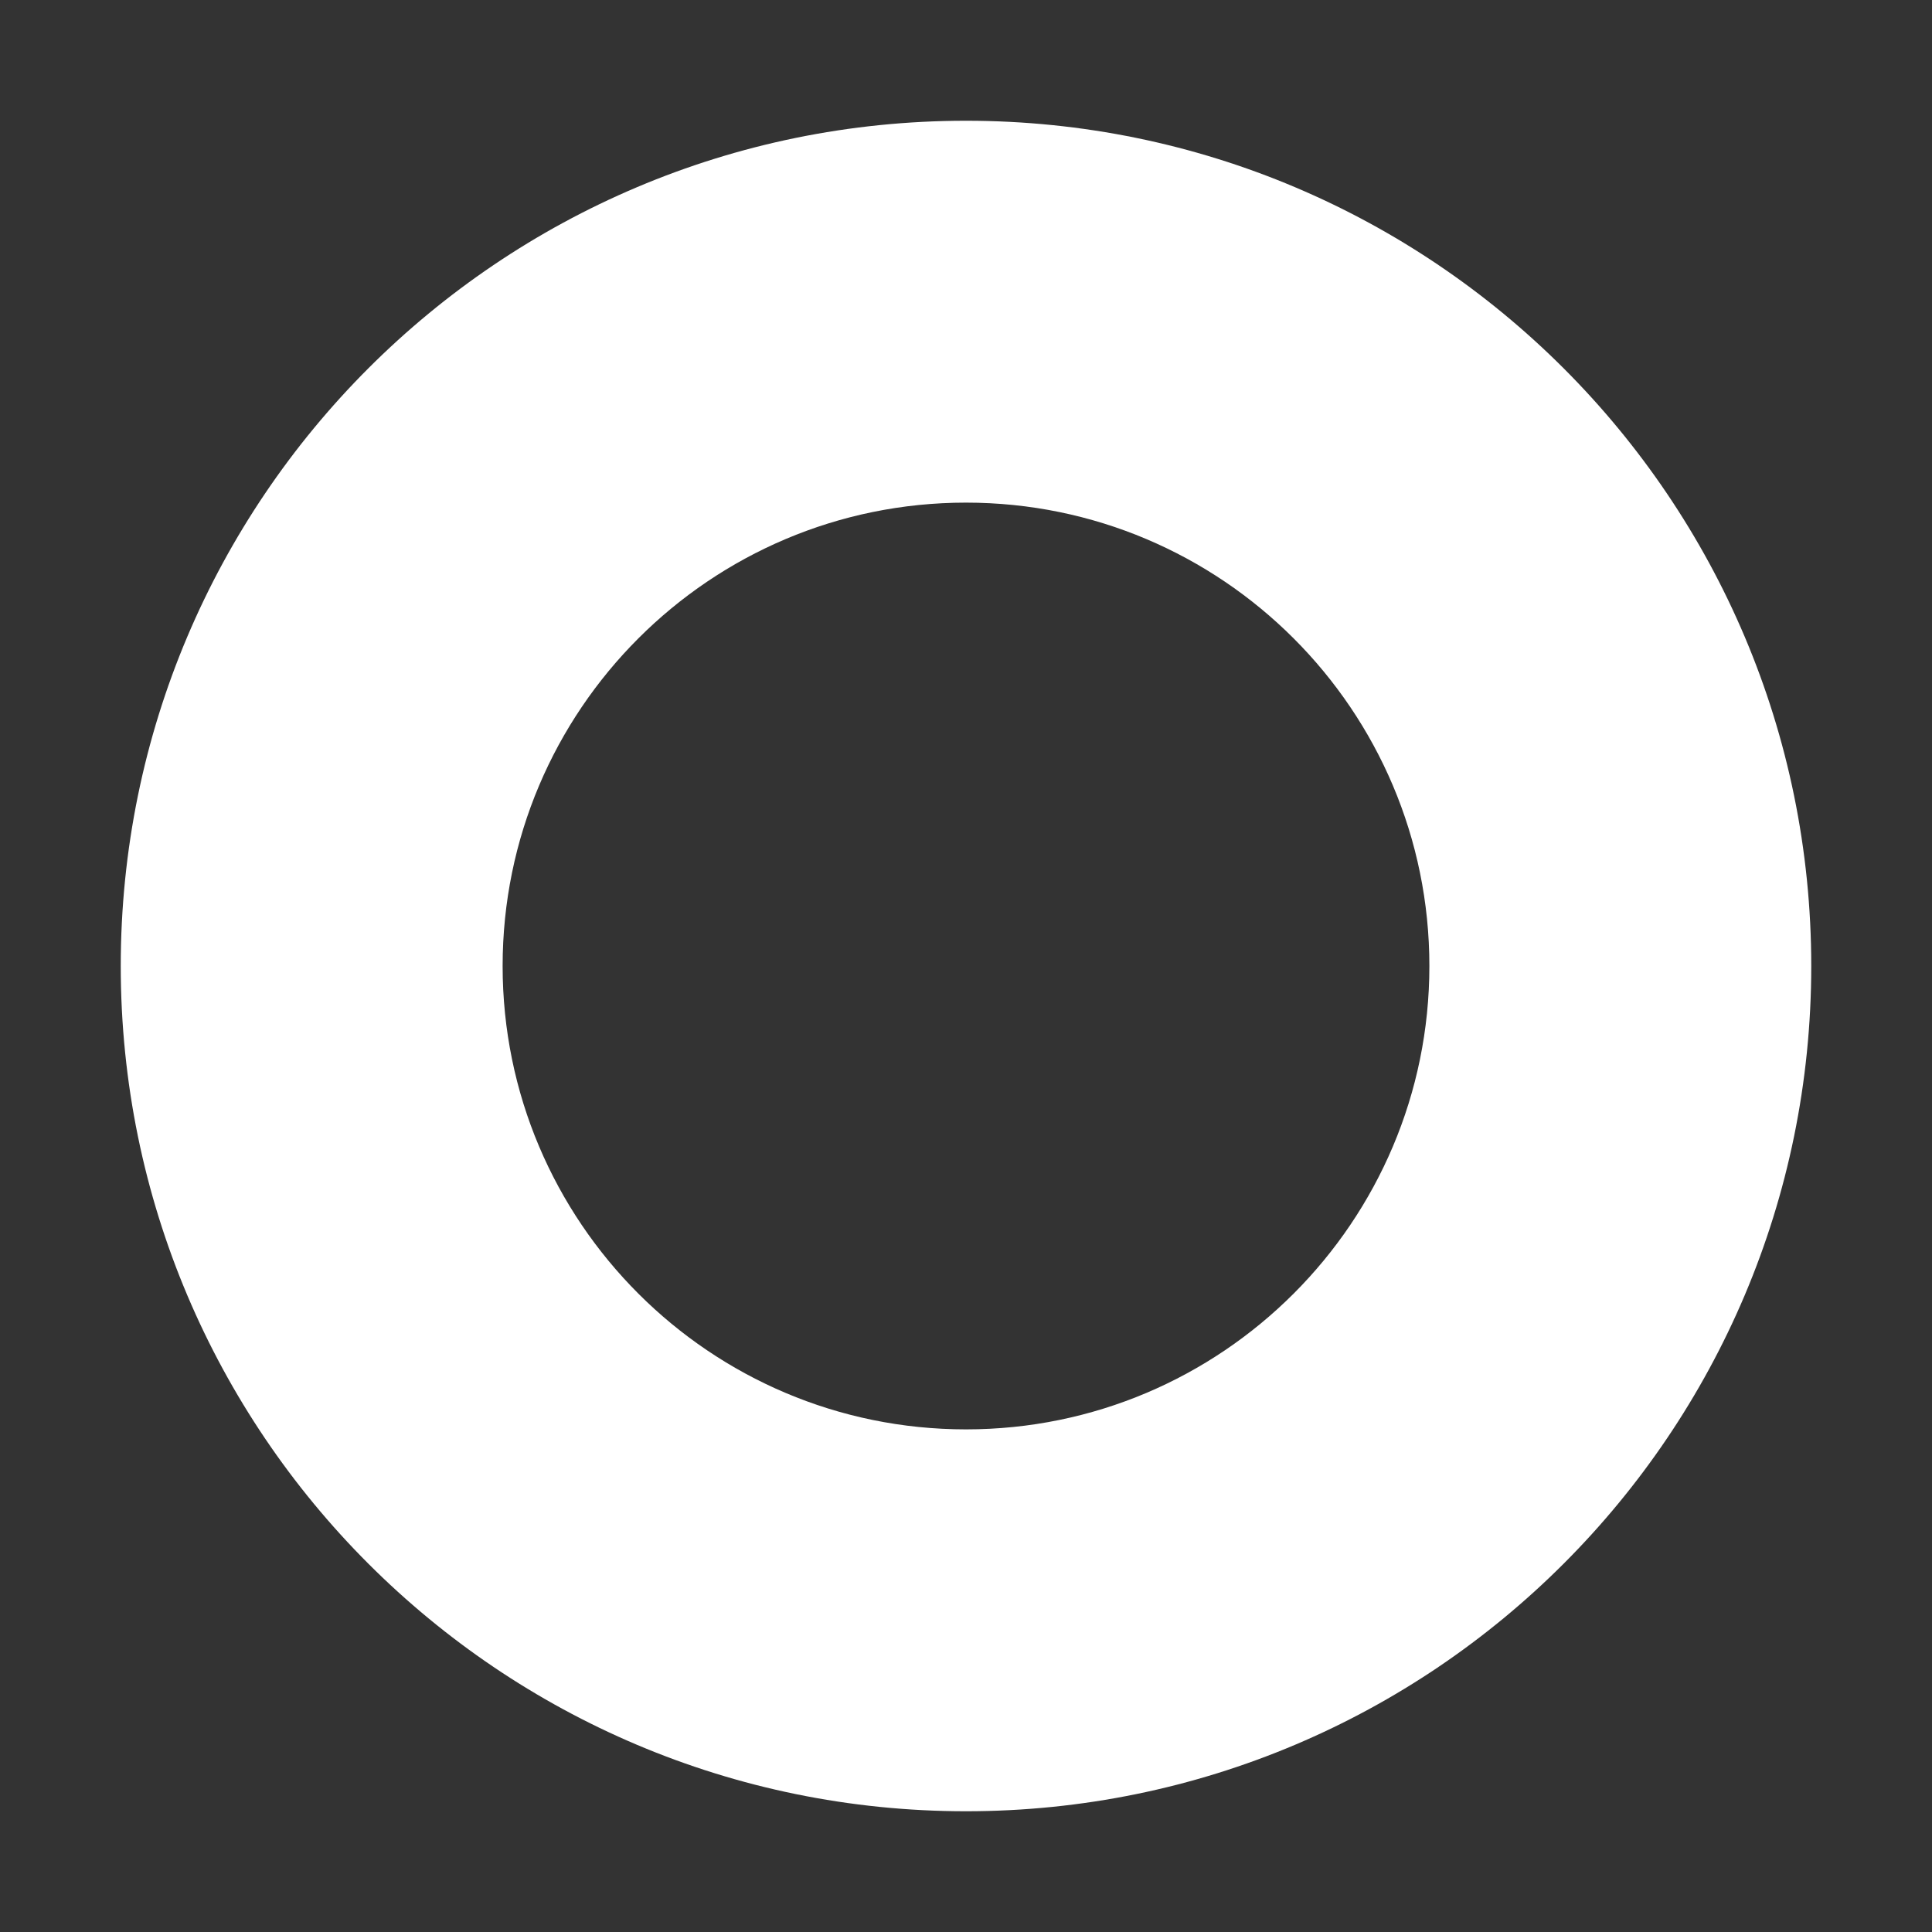 <?xml version="1.0" ?><!DOCTYPE svg  PUBLIC '-//W3C//DTD SVG 1.1//EN'
  'http://www.w3.org/Graphics/SVG/1.1/DTD/svg11.dtd'>
<svg height="512px" id="Layer_1" style="enable-background:new 0 0 512 512;" version="1.1" viewBox="0 0 512 512"
     width="512px" xml:space="preserve" xmlns="http://www.w3.org/2000/svg"><rect x="0" y="0" width="512" height="512" fill="#333333" stroke="none"/><g>
  <path fill="transparent" d="M256,158.9c-53.7,0-97.2,43.5-97.2,97.2c0,53.7,43.5,97.1,97.2,97.1c53.7,0,97.2-43.5,97.2-97.1   C353.2,202.4,309.7,158.9,256,158.9z M256,299.5c-24,0-43.5-19.5-43.5-43.5c0-24,19.5-43.5,43.5-43.5c24,0,43.5,19.5,43.5,43.5   C299.5,280,280,299.5,256,299.5z"/>
  <path fill="#ffffff"
    d="M256,32C132.3,32,32,132.3,32,256c0,123.7,100.3,224,224,224s224-100.3,224-224C480,132.3,379.7,32,256,32z M256,378.8   c-67.8,0-122.8-55-122.8-122.8c0-67.8,55-122.8,122.8-122.8c67.8,0,122.8,55,122.8,122.8C378.8,323.8,323.8,378.8,256,378.8z"/></g></svg>
